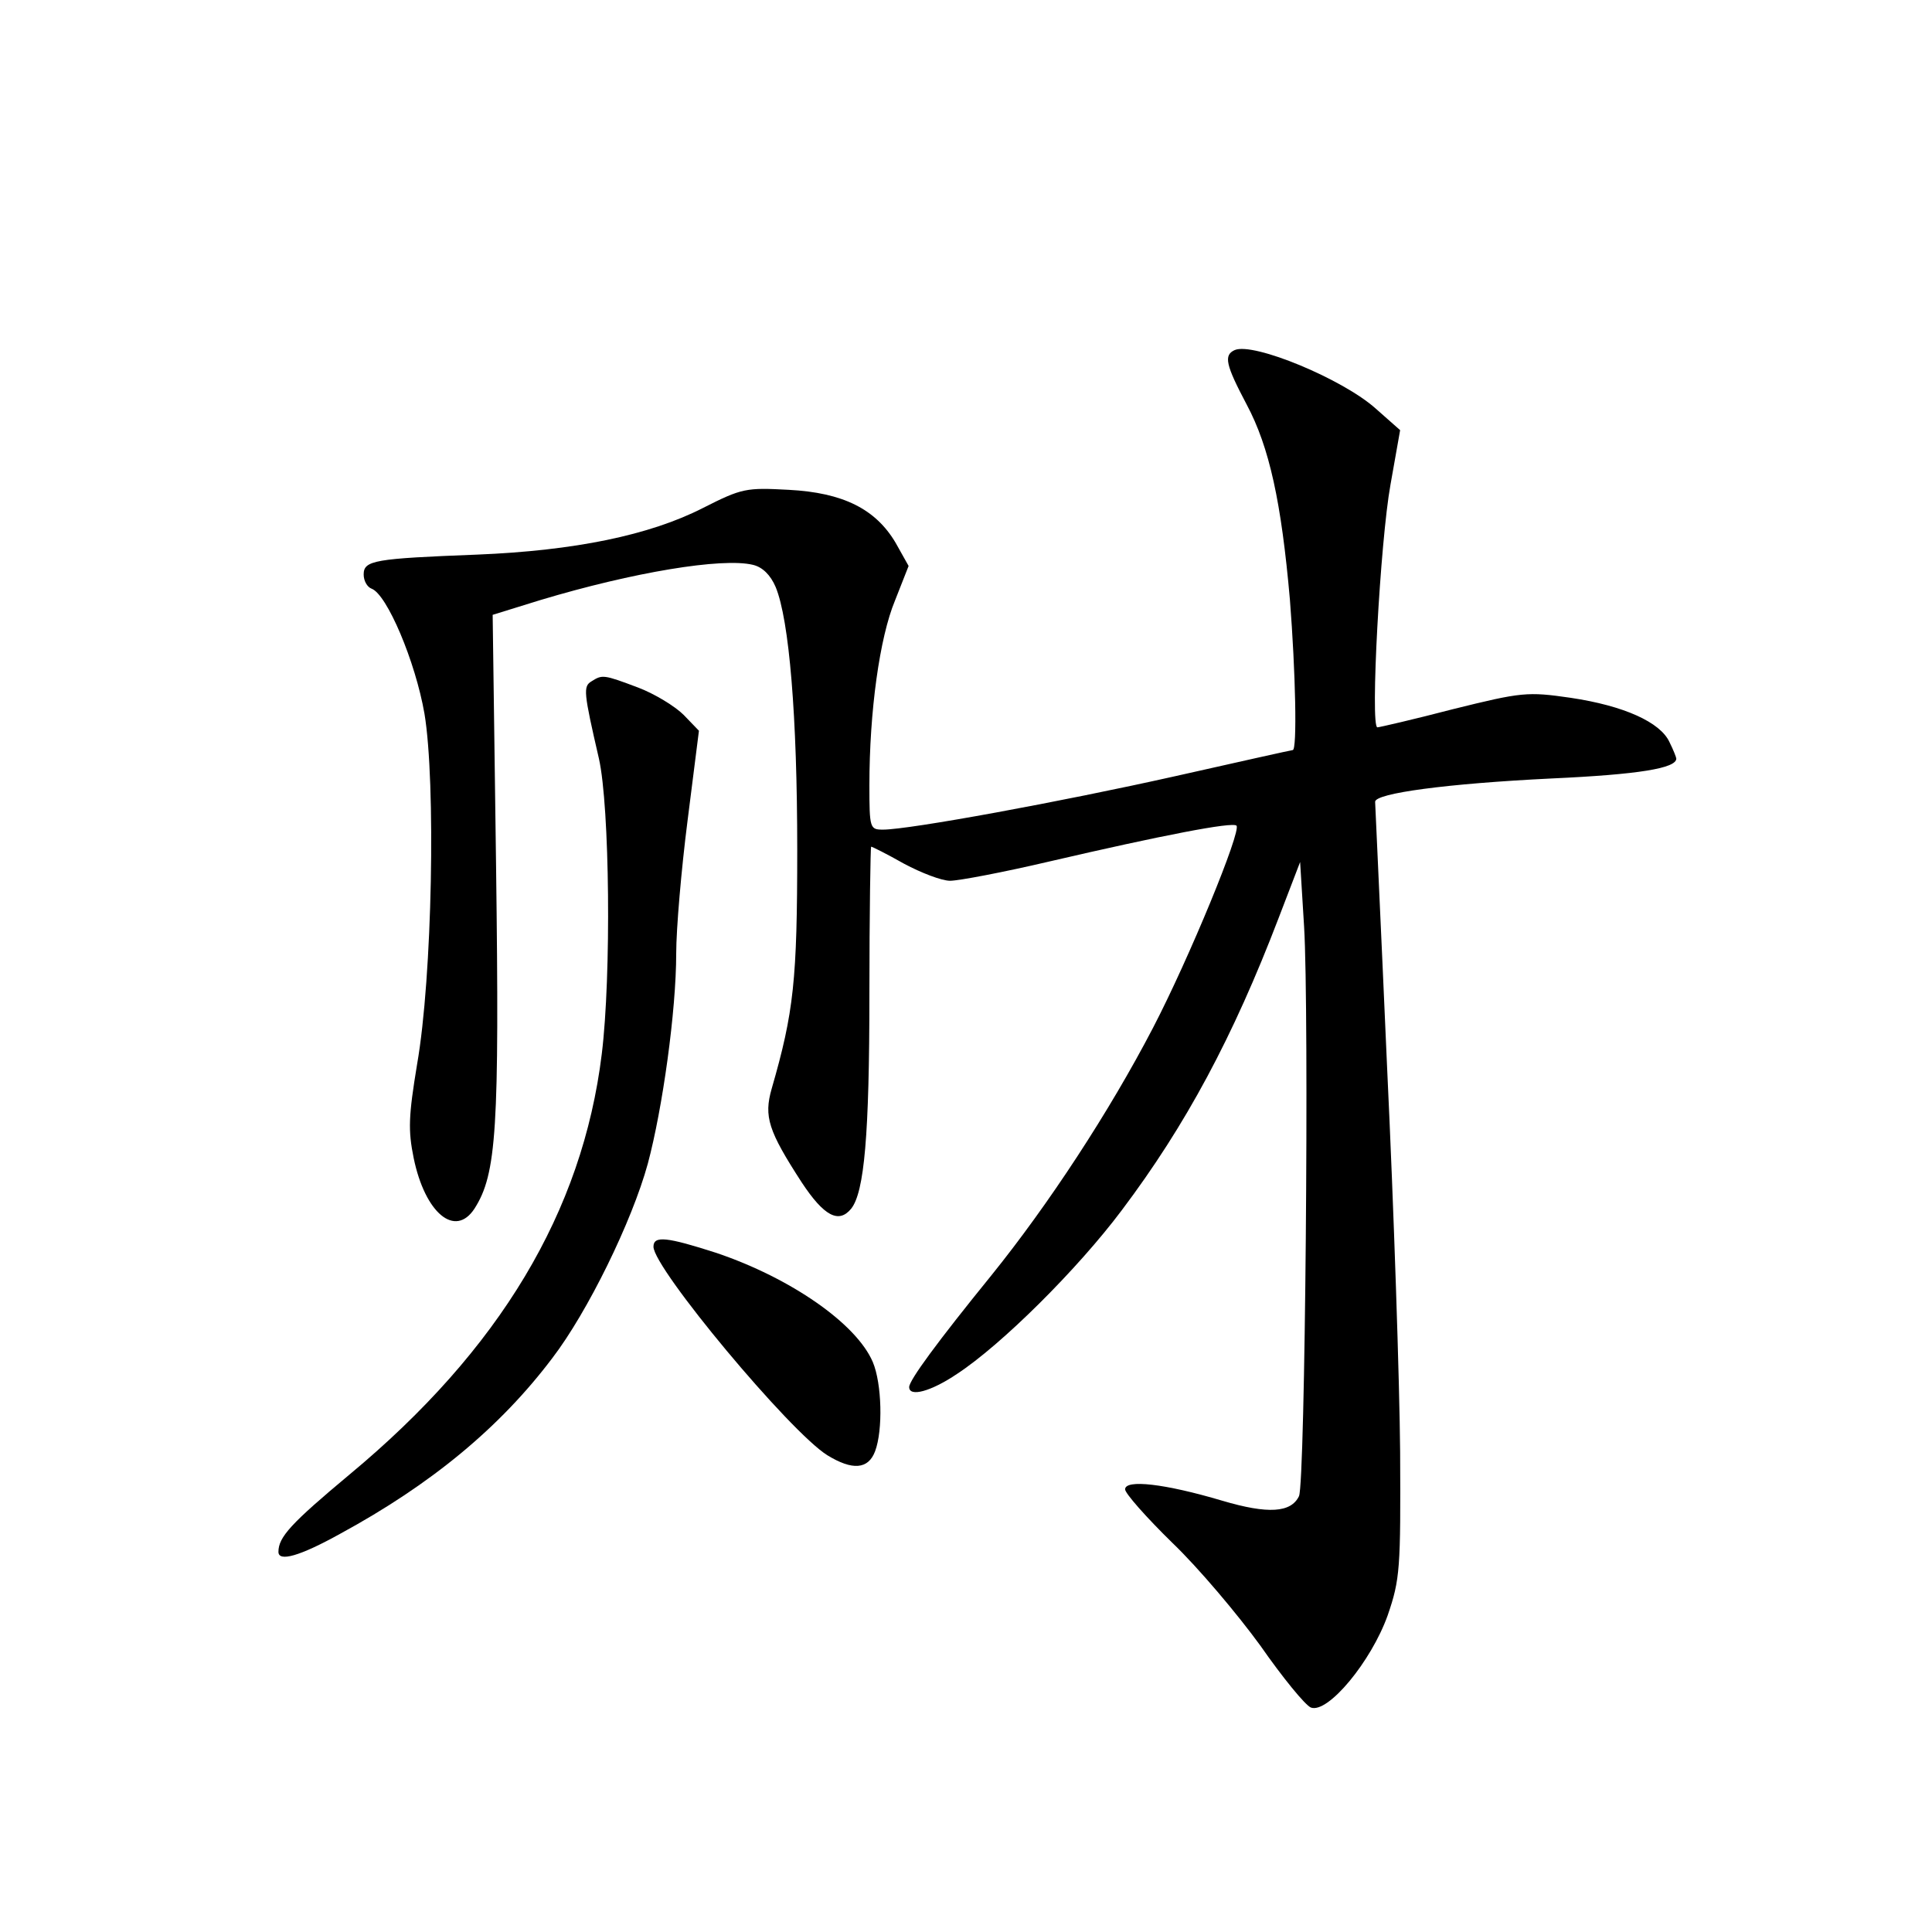 <?xml version="1.0" standalone="no"?>
<!DOCTYPE svg PUBLIC "-//W3C//DTD SVG 20010904//EN"
 "http://www.w3.org/TR/2001/REC-SVG-20010904/DTD/svg10.dtd">
<svg version="1.0" xmlns="http://www.w3.org/2000/svg"
 width="340pt" height="340pt" viewBox="0 0 340 340"
 preserveAspectRatio="xMidYMid meet">
<g transform="translate(0,340) scale(0.1,-0.1)"
fill="#000000" stroke="none">
<path d="M2173 2784 c-20 -9 -16 -26 21 -96 40 -75 61 -172 76 -343 10 -127
13 -265 5 -265 -2 0 -96 -21 -207 -46 -201 -45 -468 -94 -514 -94 -23 0 -24 2
-24 78 0 130 18 260 45 325 l24 61 -23 41 c-35 59 -92 88 -188 93 -75 4 -82 3
-151 -32 -94 -48 -226 -75 -397 -82 -181 -7 -200 -10 -200 -35 0 -11 6 -22 14
-25 27 -10 77 -128 93 -220 20 -120 14 -463 -13 -617 -15 -91 -16 -116 -6
-165 20 -97 73 -141 107 -89 39 61 44 139 38 603 l-6 442 84 26 c163 49 320
75 374 62 17 -4 31 -18 40 -39 24 -58 38 -228 38 -462 0 -230 -6 -286 -45
-421 -14 -49 -6 -74 53 -165 39 -59 65 -73 87 -46 23 29 32 129 32 377 0 143
2 260 3 260 2 0 28 -13 58 -30 30 -16 66 -30 81 -30 15 0 94 15 175 34 198 46
322 70 329 63 9 -9 -83 -233 -147 -356 -77 -148 -184 -311 -284 -435 -95 -117
-145 -185 -145 -197 0 -18 38 -8 84 23 78 51 212 184 290 288 113 150 196 305
276 514 l38 99 7 -114 c9 -148 2 -979 -9 -1002 -14 -29 -54 -32 -135 -8 -101
30 -171 38 -171 20 0 -7 37 -49 83 -94 46 -44 115 -126 155 -181 39 -56 79
-105 89 -109 30 -11 106 81 135 162 22 64 23 82 22 288 -1 121 -11 426 -23
678 -11 252 -21 462 -21 466 0 15 126 32 310 41 154 7 220 18 220 35 0 2 -5
15 -12 29 -16 35 -80 64 -174 78 -76 11 -86 10 -207 -20 -69 -18 -130 -32
-133 -32 -13 0 5 328 23 427 l17 96 -43 38 c-58 52 -215 117 -248 103z"/>
<path d="M1041 2201 c-15 -9 -14 -19 13 -136 19 -84 22 -382 5 -520 -34 -277
-179 -520 -444 -740 -103 -86 -125 -110 -125 -136 0 -18 37 -8 109 32 160 87
281 187 373 309 62 81 140 240 168 342 26 97 50 269 50 370 0 43 9 148 20 234
l20 158 -27 28 c-15 15 -51 37 -80 48 -61 23 -63 23 -82 11z"/>
<path d="M1150 1206 c0 -38 240 -326 306 -367 44 -27 72 -25 84 7 14 37 12
119 -4 157 -29 68 -145 148 -275 192 -87 28 -111 31 -111 11z"/>
</g>
</svg>
